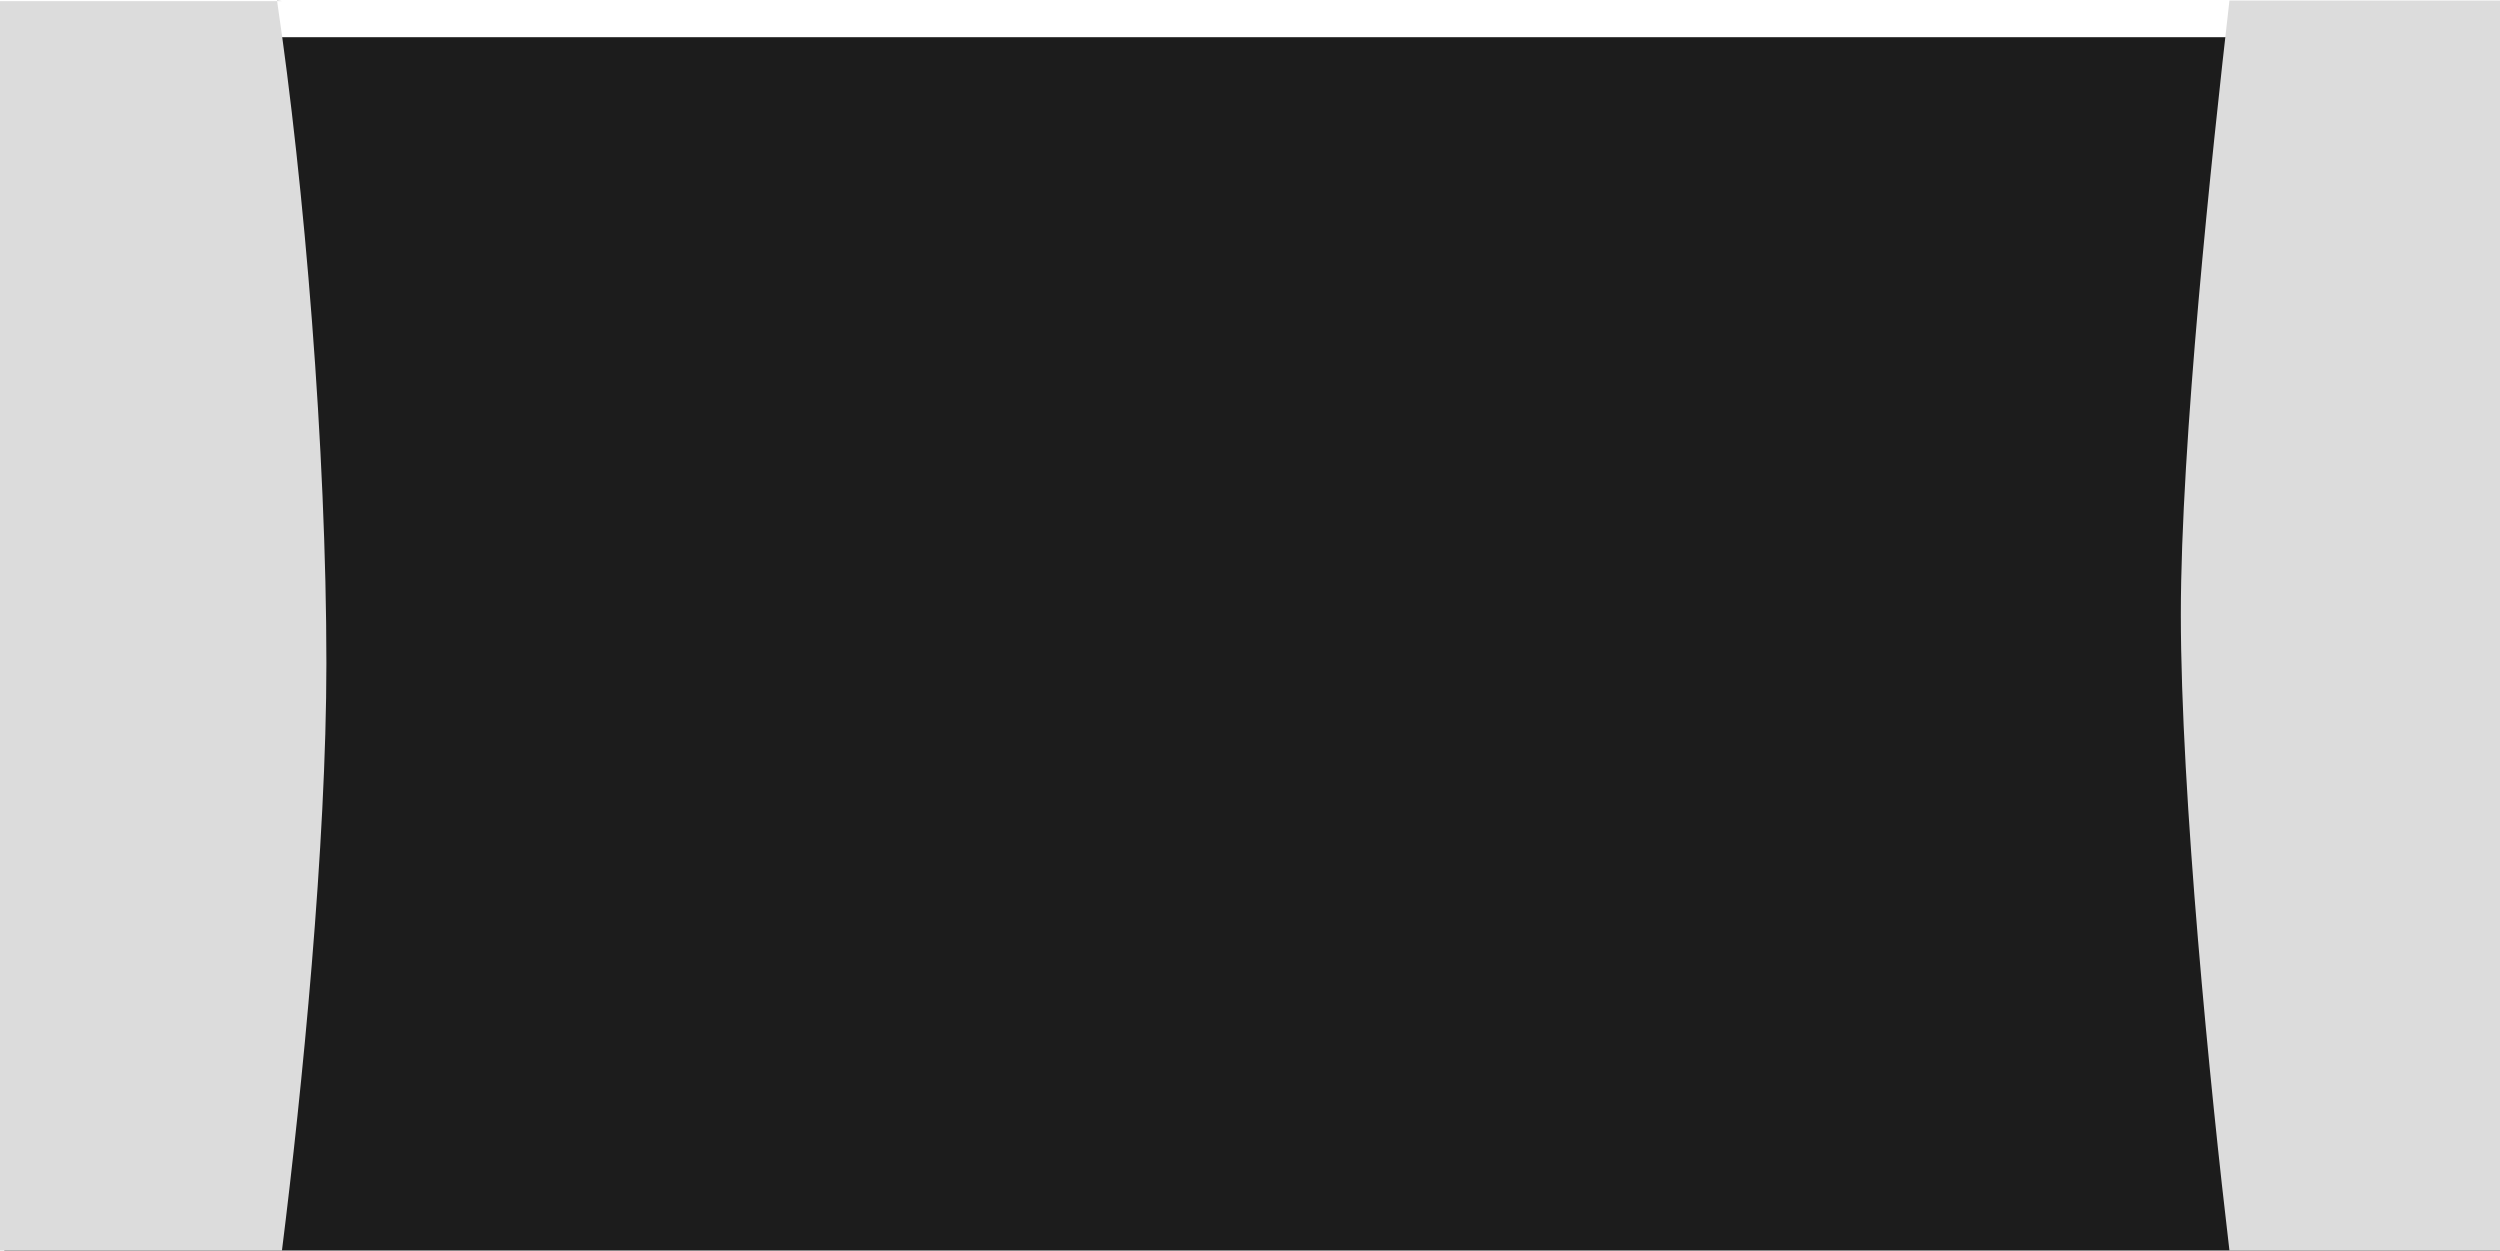 <?xml version="1.0" encoding="UTF-8" standalone="no"?>
<!-- Created with Inkscape (http://www.inkscape.org/) -->

<svg
   xmlns:dc="http://purl.org/dc/elements/1.1/"
   xmlns:cc="http://creativecommons.org/ns#"
   xmlns:rdf="http://www.w3.org/1999/02/22-rdf-syntax-ns#"
   xmlns:svg="http://www.w3.org/2000/svg"
   xmlns="http://www.w3.org/2000/svg"
   xmlns:sodipodi="http://sodipodi.sourceforge.net/DTD/sodipodi-0.dtd"
   xmlns:inkscape="http://www.inkscape.org/namespaces/inkscape"
   width="18"
   height="9.004"
   id="svg2"
   version="1.1"
   inkscape:version="0.47 r22583"
   sodipodi:docname="resi-1206.svg">
  <defs
     id="defs4">
    <inkscape:perspective
       sodipodi:type="inkscape:persp3d"
       inkscape:vp_x="0 : 526.18109 : 1"
       inkscape:vp_y="0 : 1000 : 0"
       inkscape:vp_z="744.09448 : 526.18109 : 1"
       inkscape:persp3d-origin="372.04724 : 350.78739 : 1"
       id="perspective10" />
    <inkscape:perspective
       id="perspective9454"
       inkscape:persp3d-origin="0.5 : 0.33333333 : 1"
       inkscape:vp_z="1 : 0.5 : 1"
       inkscape:vp_y="0 : 1000 : 0"
       inkscape:vp_x="0 : 0.5 : 1"
       sodipodi:type="inkscape:persp3d" />
  </defs>
  <sodipodi:namedview
     id="base"
     pagecolor="#ffffff"
     bordercolor="#666666"
     borderopacity="1.0"
     inkscape:pageopacity="0.0"
     inkscape:pageshadow="2"
     inkscape:zoom="45.254834"
     inkscape:cx="8.8659485"
     inkscape:cy="6.2043865"
     inkscape:document-units="in"
     inkscape:current-layer="layer1"
     showgrid="true"
     units="in"
     inkscape:window-width="1280"
     inkscape:window-height="950"
     inkscape:window-x="0"
     inkscape:window-y="25"
     inkscape:window-maximized="1"
     inkscape:snap-grids="false"
     inkscape:snap-to-guides="false">
    <inkscape:grid
       type="xygrid"
       id="grid2816"
       empspacing="10"
       visible="true"
       enabled="true"
       snapvisiblegridlinesonly="false"
       units="in"
       empcolor="#ff0027"
       empopacity="0.251"
       spacingx="0.01in"
       spacingy="0.01in"
       dotted="false" />
  </sodipodi:namedview>
  <g
     inkscape:label="Layer 1"
     inkscape:groupmode="layer"
     id="layer1"
     transform="translate(92.7,570.344)">
    <g
       id="g10452">
      <g
         transform="matrix(3.333,0,0,3.333,216.3,1330.867)"
         id="g10334">
        <rect
           style="fill:#1c1c1c;fill-opacity:1"
           y="-570.34"
           x="-92.7"
           width="5.4"
           height="2.7"
           id="rect9406" />
      </g>
      <path
         sodipodi:nodetypes="cccccscccccc"
         id="path9416"
         d="m -76.5,-570.34 5e-6,0 0,0 -0.148,0 0,0 c -0.127,1.113 -0.35,3.185 -0.35,4.422 0,1.29 0.212,3.416 0.35,4.578 l 0,0 0,0 1.948,0 0,-9 -1.8,0 z"
         style="fill:#dcdcdc" />
      <path
         sodipodi:nodetypes="cccccsc"
         id="path9418"
         d="m -90.705,-570.344 0.034,0.008 -2.029,0 0,8.996 2.03,0 c 0.146,-1.165 0.32,-2.92 0.32,-4.228 0,-1.533 -0.158,-3.442 -0.356,-4.776 z"
         style="fill:#dcdcdc" />
      <line
         id="line9432"
         y2="-567.64"
         x2="-91.957"
         y1="-567.64"
         x1="-91.957"
         style="fill:none" />
    </g>
  </g>
</svg>

